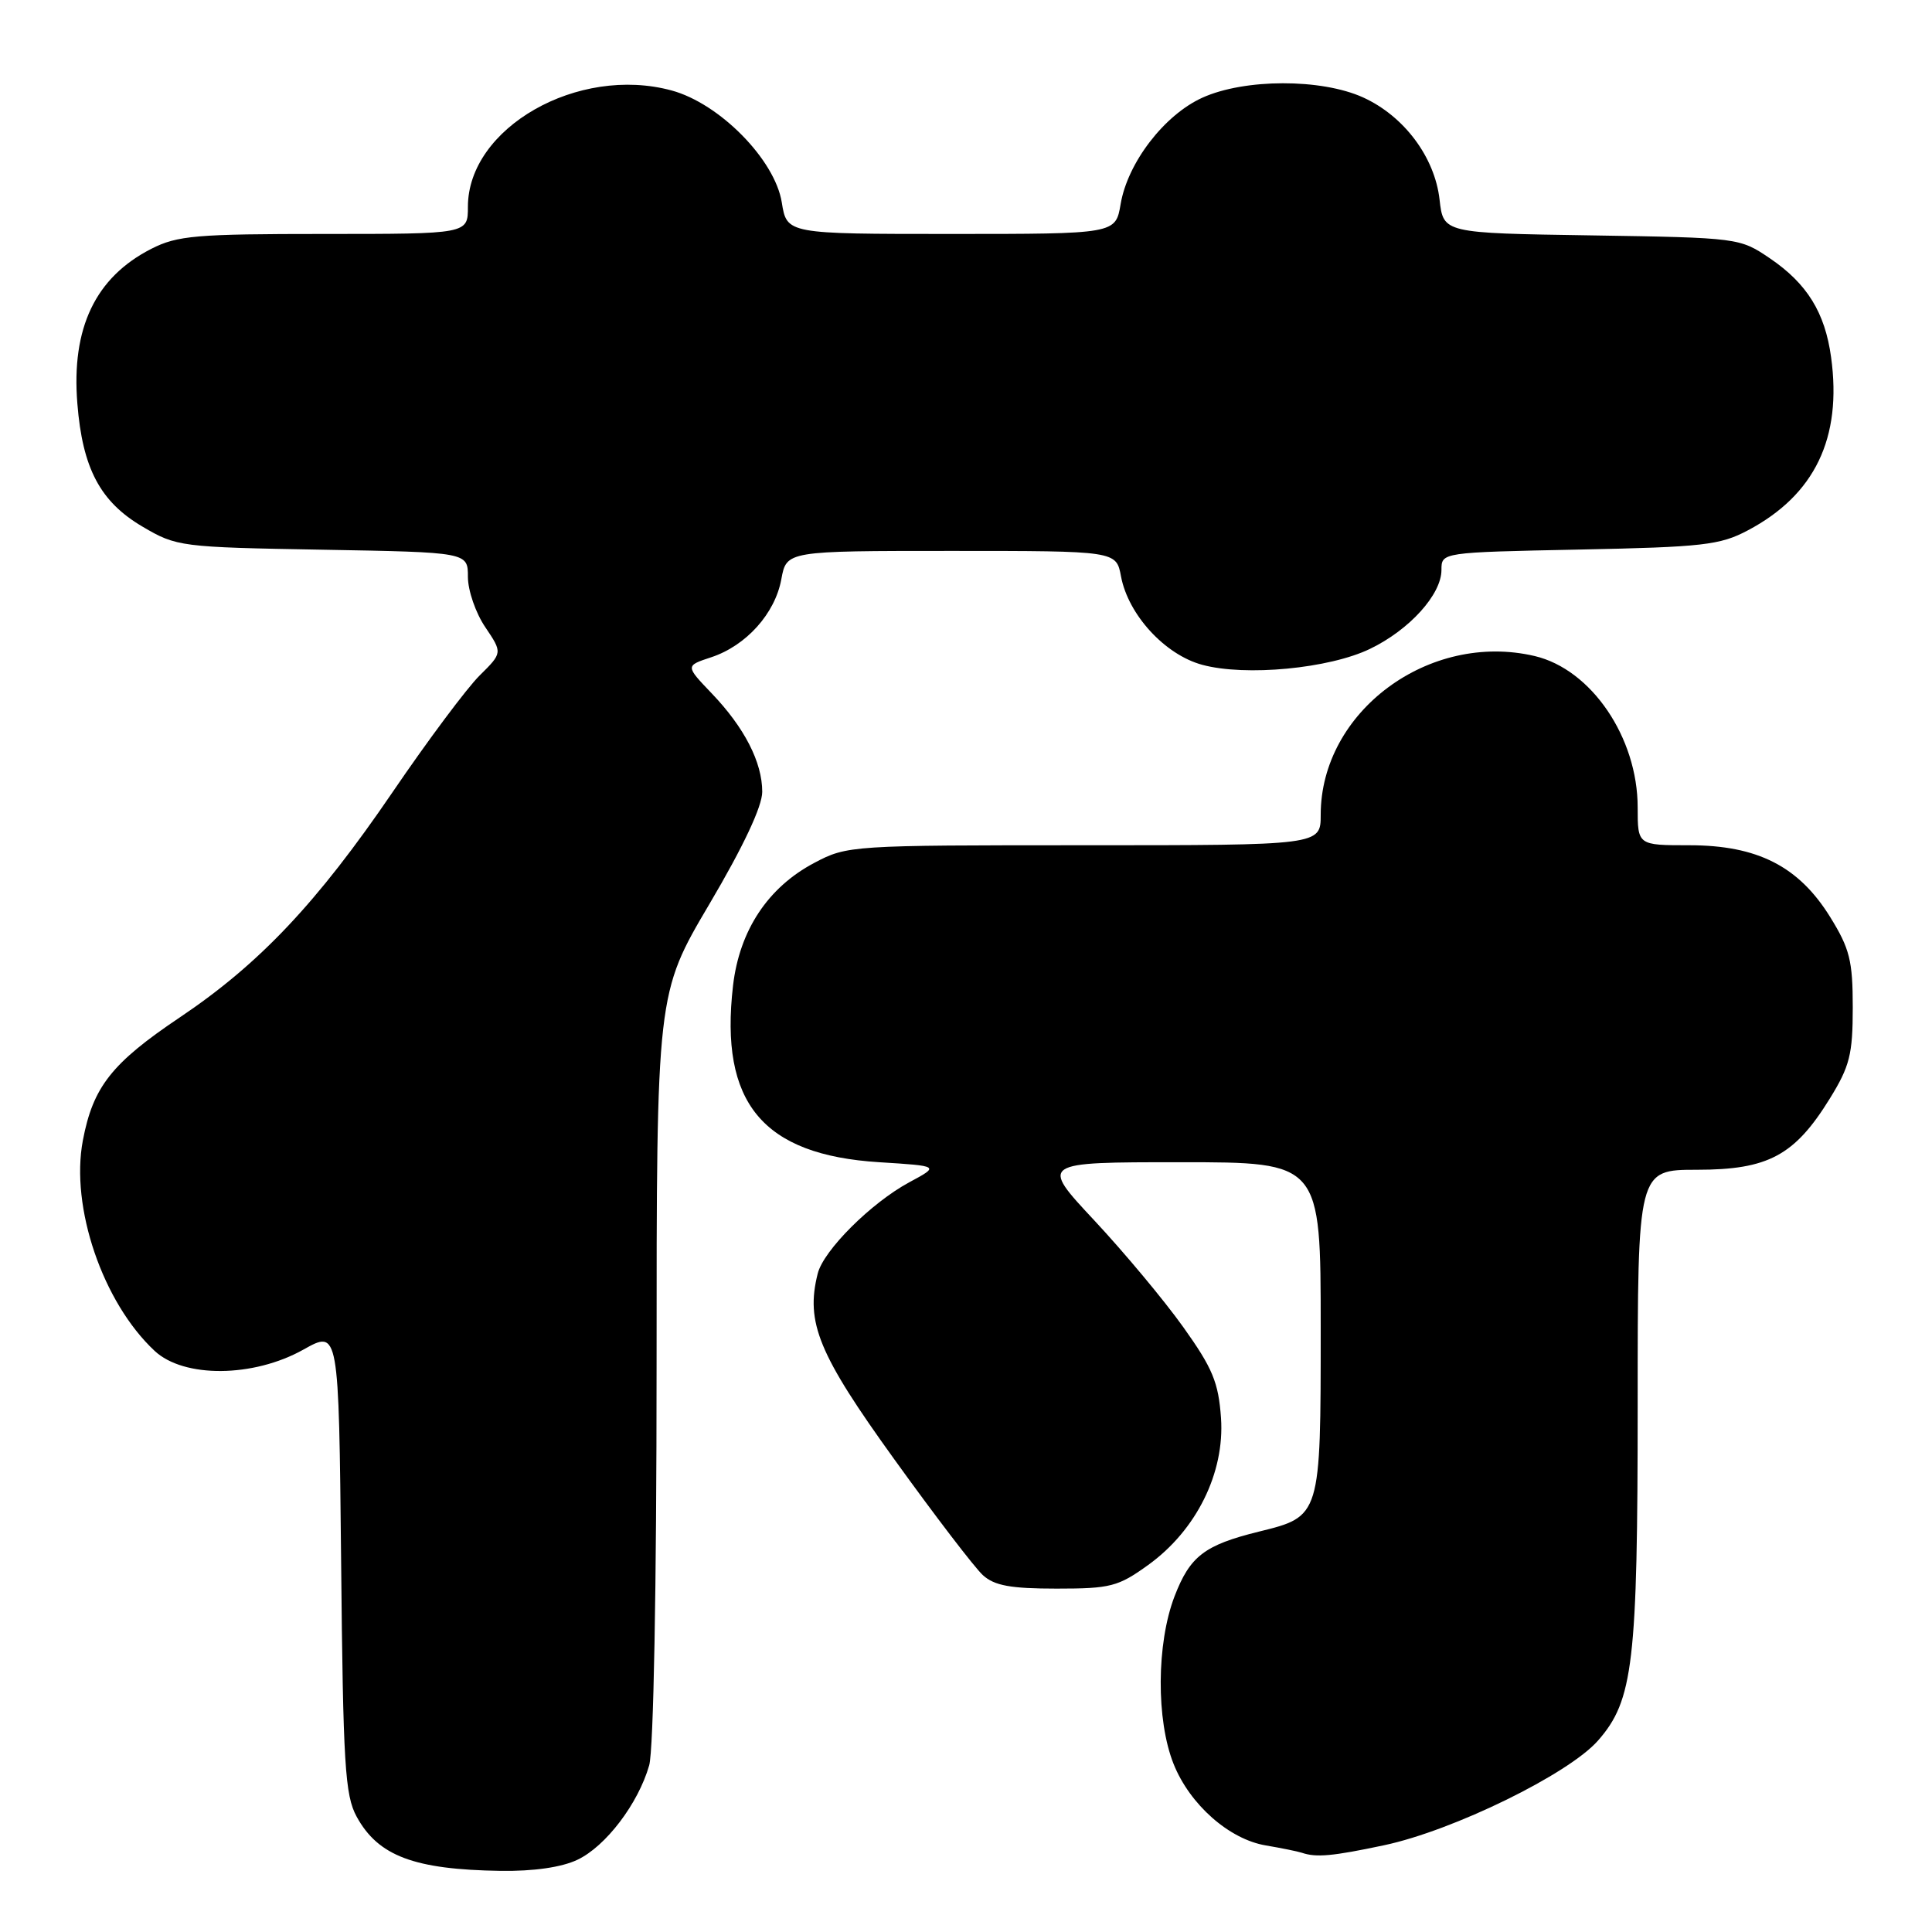 <?xml version="1.0" encoding="UTF-8" standalone="no"?>
<!DOCTYPE svg PUBLIC "-//W3C//DTD SVG 1.1//EN" "http://www.w3.org/Graphics/SVG/1.1/DTD/svg11.dtd" >
<svg xmlns="http://www.w3.org/2000/svg" xmlns:xlink="http://www.w3.org/1999/xlink" version="1.1" viewBox="0 0 256 256">
 <g >
 <path fill="currentColor"
d=" M 76.51 246.43 C 80.27 244.65 84.57 238.99 86.02 233.92 C 86.60 231.91 87.00 210.27 87.00 181.08 C 87.00 131.65 87.00 131.65 94.00 119.79 C 98.50 112.17 101.00 106.85 101.00 104.92 C 101.00 101.00 98.64 96.40 94.29 91.86 C 90.81 88.22 90.81 88.22 94.24 87.09 C 98.87 85.56 102.70 81.30 103.53 76.75 C 104.22 73.00 104.22 73.00 126.07 73.00 C 147.91 73.00 147.91 73.00 148.54 76.38 C 149.50 81.46 154.35 86.75 159.30 88.09 C 165.04 89.65 176.15 88.59 181.55 85.97 C 186.77 83.45 191.00 78.77 191.00 75.52 C 191.00 73.19 191.00 73.19 209.25 72.82 C 225.62 72.49 227.92 72.23 231.59 70.28 C 240.47 65.59 244.10 58.04 242.63 47.34 C 241.82 41.41 239.45 37.58 234.52 34.23 C 230.52 31.52 230.38 31.50 210.87 31.19 C 191.25 30.89 191.25 30.89 190.75 26.45 C 190.11 20.81 186.04 15.38 180.62 12.91 C 175.07 10.39 164.90 10.41 159.31 12.95 C 154.27 15.24 149.42 21.55 148.49 27.04 C 147.82 31.00 147.82 31.00 126.04 31.00 C 104.26 31.00 104.26 31.00 103.59 26.82 C 102.68 21.16 95.36 13.72 89.00 11.99 C 76.58 8.61 62.00 16.94 62.00 27.40 C 62.00 31.00 62.00 31.00 42.96 31.00 C 25.98 31.00 23.50 31.21 20.05 32.97 C 12.64 36.75 9.44 43.45 10.25 53.47 C 10.93 62.06 13.28 66.49 18.88 69.78 C 23.40 72.44 23.90 72.51 42.75 72.84 C 62.00 73.18 62.00 73.18 62.00 76.44 C 62.00 78.24 63.03 81.23 64.30 83.10 C 66.59 86.50 66.59 86.50 63.55 89.51 C 61.87 91.17 56.67 98.13 52.00 104.99 C 42.01 119.64 34.38 127.72 23.84 134.80 C 14.80 140.87 12.33 144.00 10.98 151.11 C 9.30 159.94 13.61 172.58 20.49 179.00 C 24.36 182.62 33.58 182.54 40.20 178.83 C 44.89 176.20 44.89 176.20 45.20 206.85 C 45.46 233.86 45.71 237.88 47.26 240.72 C 50.11 245.93 54.88 247.73 66.35 247.90 C 70.70 247.96 74.41 247.43 76.51 246.43 Z  M 183.42 244.50 C 192.55 242.56 207.85 235.08 211.75 230.63 C 216.42 225.31 217.00 220.36 217.00 185.95 C 217.00 155.00 217.00 155.00 224.85 155.00 C 234.29 155.00 237.80 153.12 242.47 145.55 C 245.10 141.29 245.50 139.71 245.50 133.49 C 245.50 127.29 245.10 125.70 242.50 121.50 C 238.34 114.79 232.87 112.00 223.84 112.00 C 217.00 112.00 217.00 112.00 217.00 106.99 C 217.00 97.72 210.86 88.70 203.36 86.93 C 189.36 83.64 175.00 94.29 175.00 107.97 C 175.00 112.00 175.00 112.00 143.66 112.00 C 112.78 112.00 112.25 112.03 107.91 114.33 C 101.76 117.57 97.98 123.28 97.13 130.61 C 95.33 146.14 101.04 153.03 116.50 154.00 C 124.50 154.50 124.50 154.50 120.50 156.65 C 115.45 159.37 109.12 165.67 108.35 168.76 C 106.72 175.23 108.45 179.43 118.51 193.38 C 123.88 200.84 129.16 207.74 130.24 208.72 C 131.77 210.11 133.93 210.50 140.01 210.50 C 147.15 210.50 148.16 210.24 152.15 207.36 C 158.53 202.76 162.29 195.16 161.79 187.90 C 161.46 183.18 160.68 181.30 156.79 175.85 C 154.26 172.30 148.95 165.94 144.99 161.70 C 137.80 154.00 137.80 154.00 156.40 154.00 C 175.00 154.00 175.00 154.00 175.00 176.00 C 175.00 200.97 175.01 200.93 166.80 202.95 C 159.59 204.73 157.68 206.20 155.63 211.53 C 153.24 217.76 153.18 227.92 155.51 233.74 C 157.66 239.12 162.88 243.72 167.73 244.53 C 169.80 244.88 171.95 245.32 172.50 245.50 C 174.41 246.15 176.54 245.96 183.42 244.50 Z "/>
</g>
</svg>